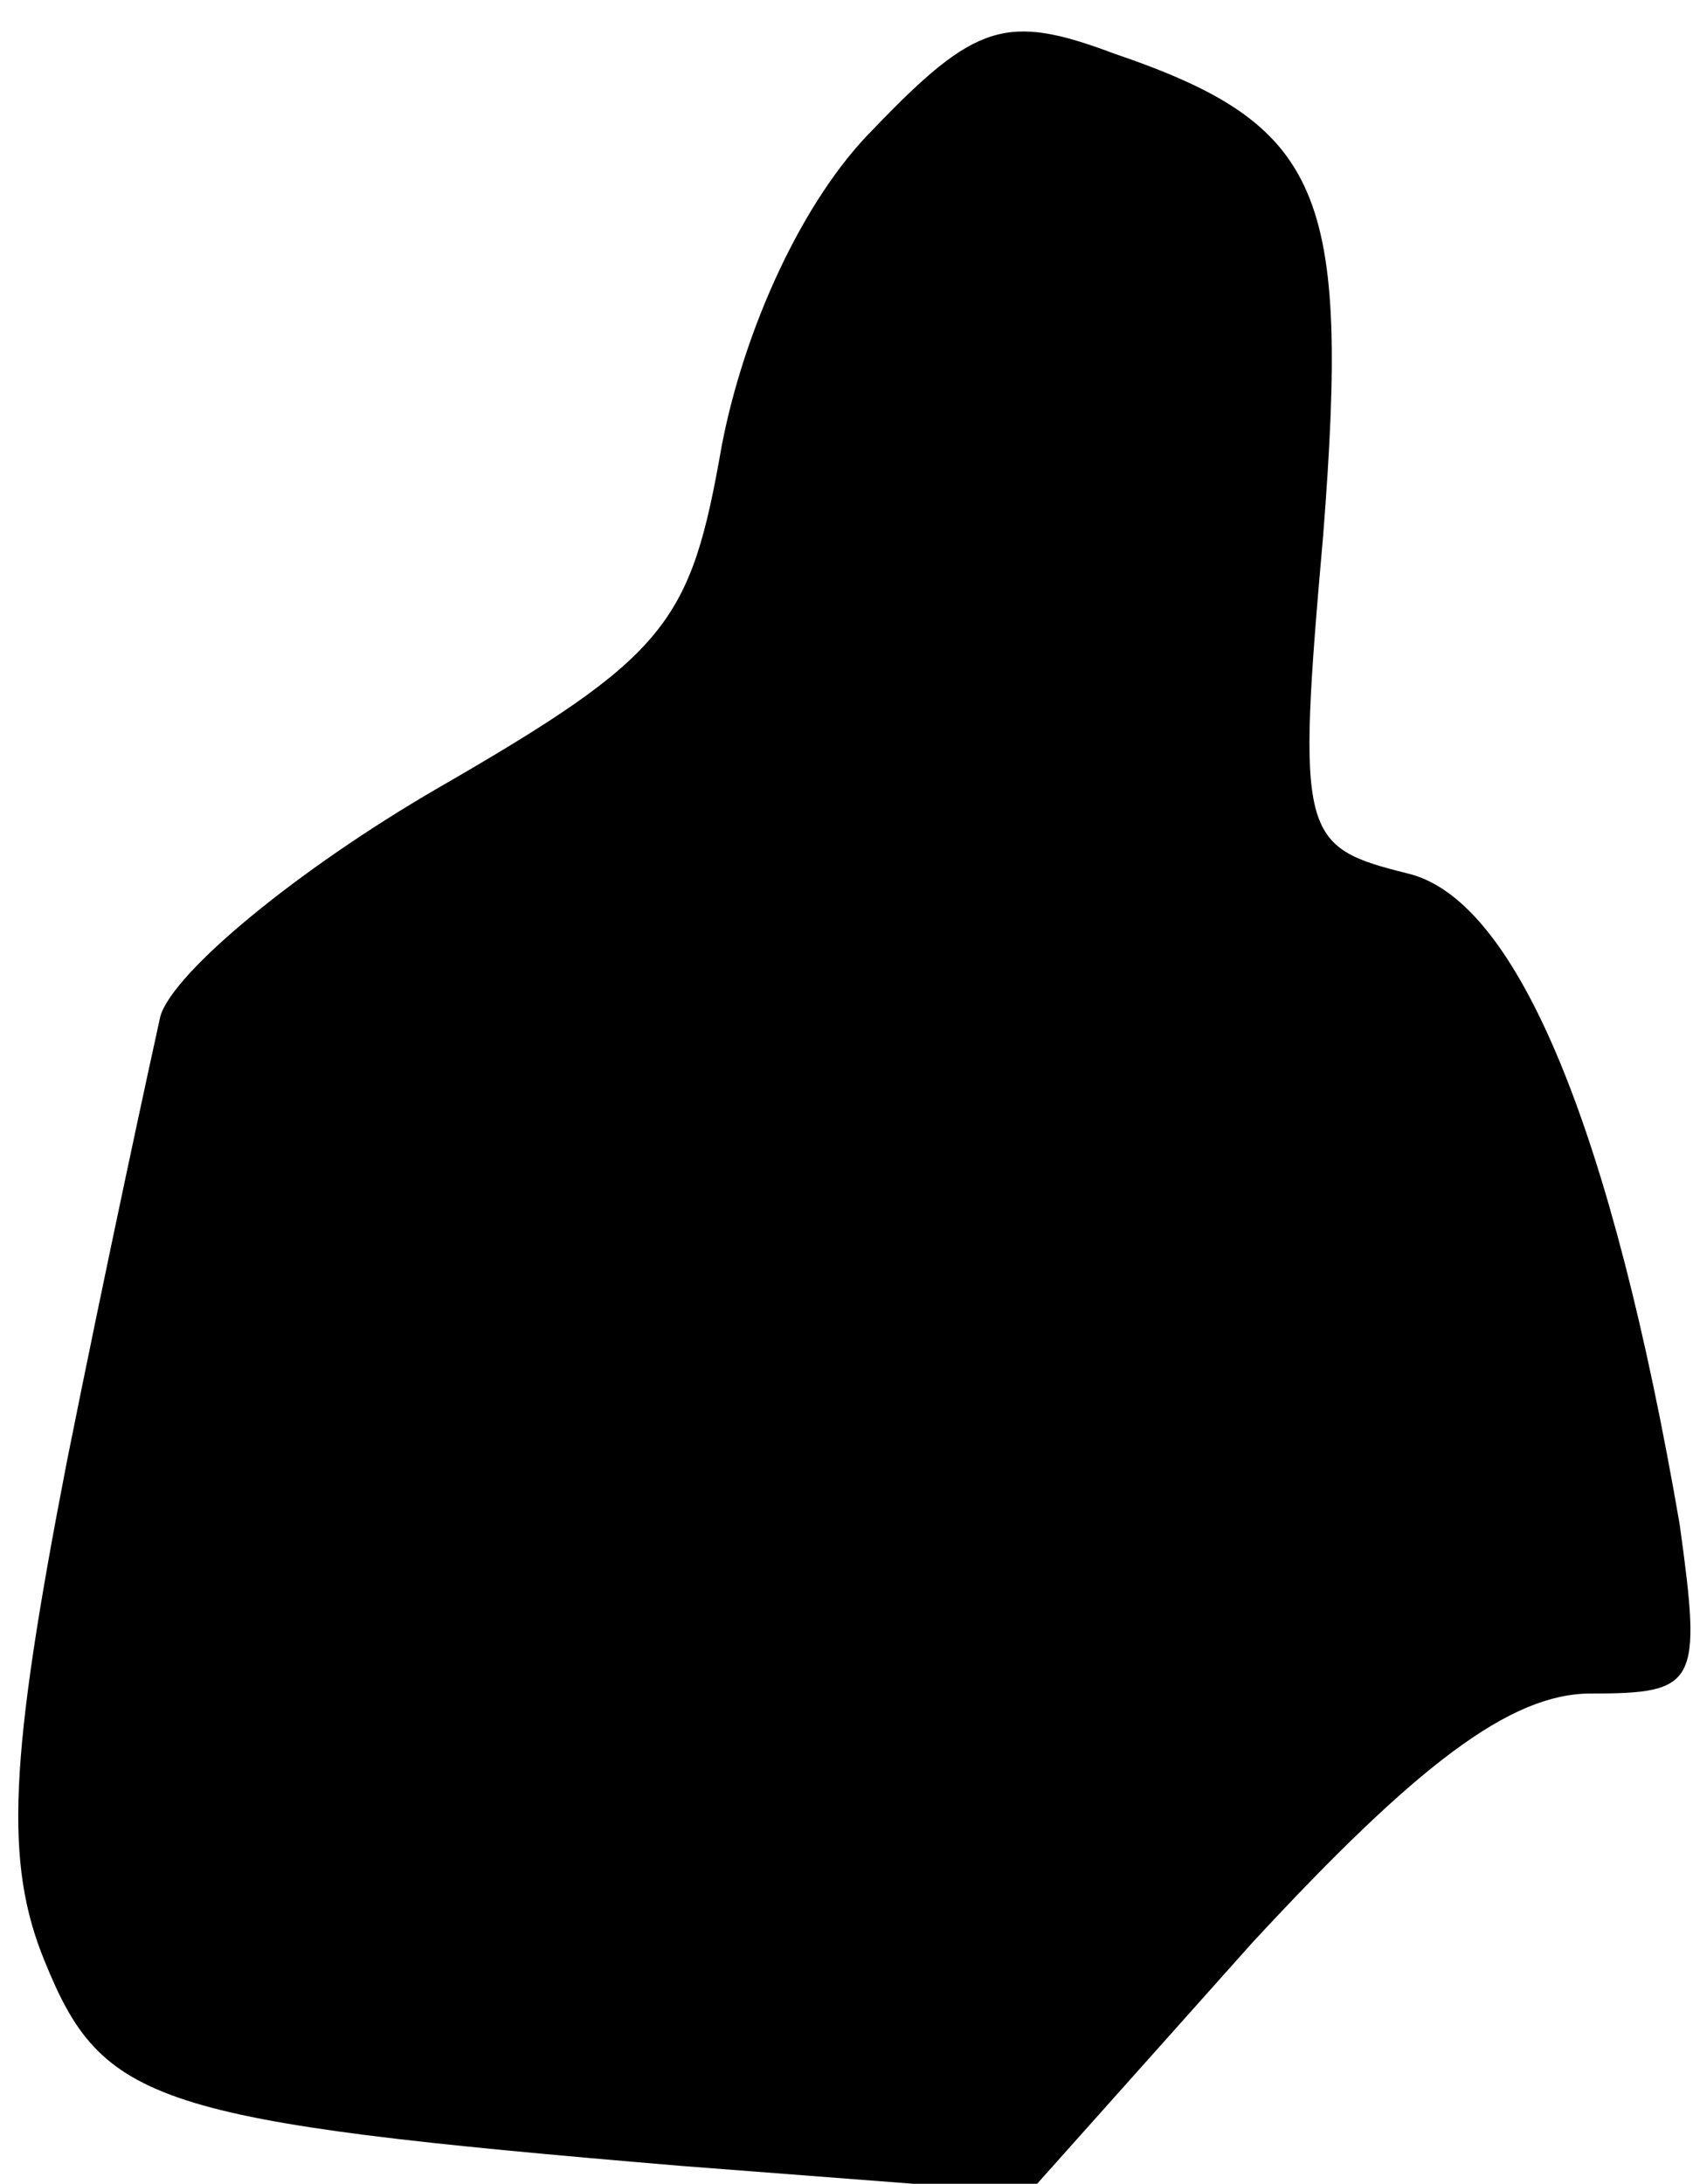 <?xml version="1.0" standalone="no"?>
<!DOCTYPE svg PUBLIC "-//W3C//DTD SVG 20010904//EN"
 "http://www.w3.org/TR/2001/REC-SVG-20010904/DTD/svg10.dtd">
<svg version="1.0" xmlns="http://www.w3.org/2000/svg"
 width="38pt" height="49pt" viewBox="0 0 38 49"
 preserveAspectRatio="xMidYMid meet">
<g transform="translate(0,49) scale(0.1,-0.1)"
fill="#000000" stroke="none">
<path fill="#000000" stroke="none" d="M196 461 c-16 -16 -29 -45 -34 -71 -7
-40 -12 -47 -64 -77 -31 -18 -59 -41 -62 -51 -2 -9 -12 -55 -21 -100 -13 -67
-14 -90 -5 -112 13 -32 24 -36 143 -46 l78 -6 50 56 c37 40 58 56 76 56 24 0
25 2 20 38 -15 87 -36 140 -61 146 -24 6 -25 8 -19 76 6 77 0 92 -47 108 -24
9 -31 7 -54 -17z"/>
</g>
</svg>
